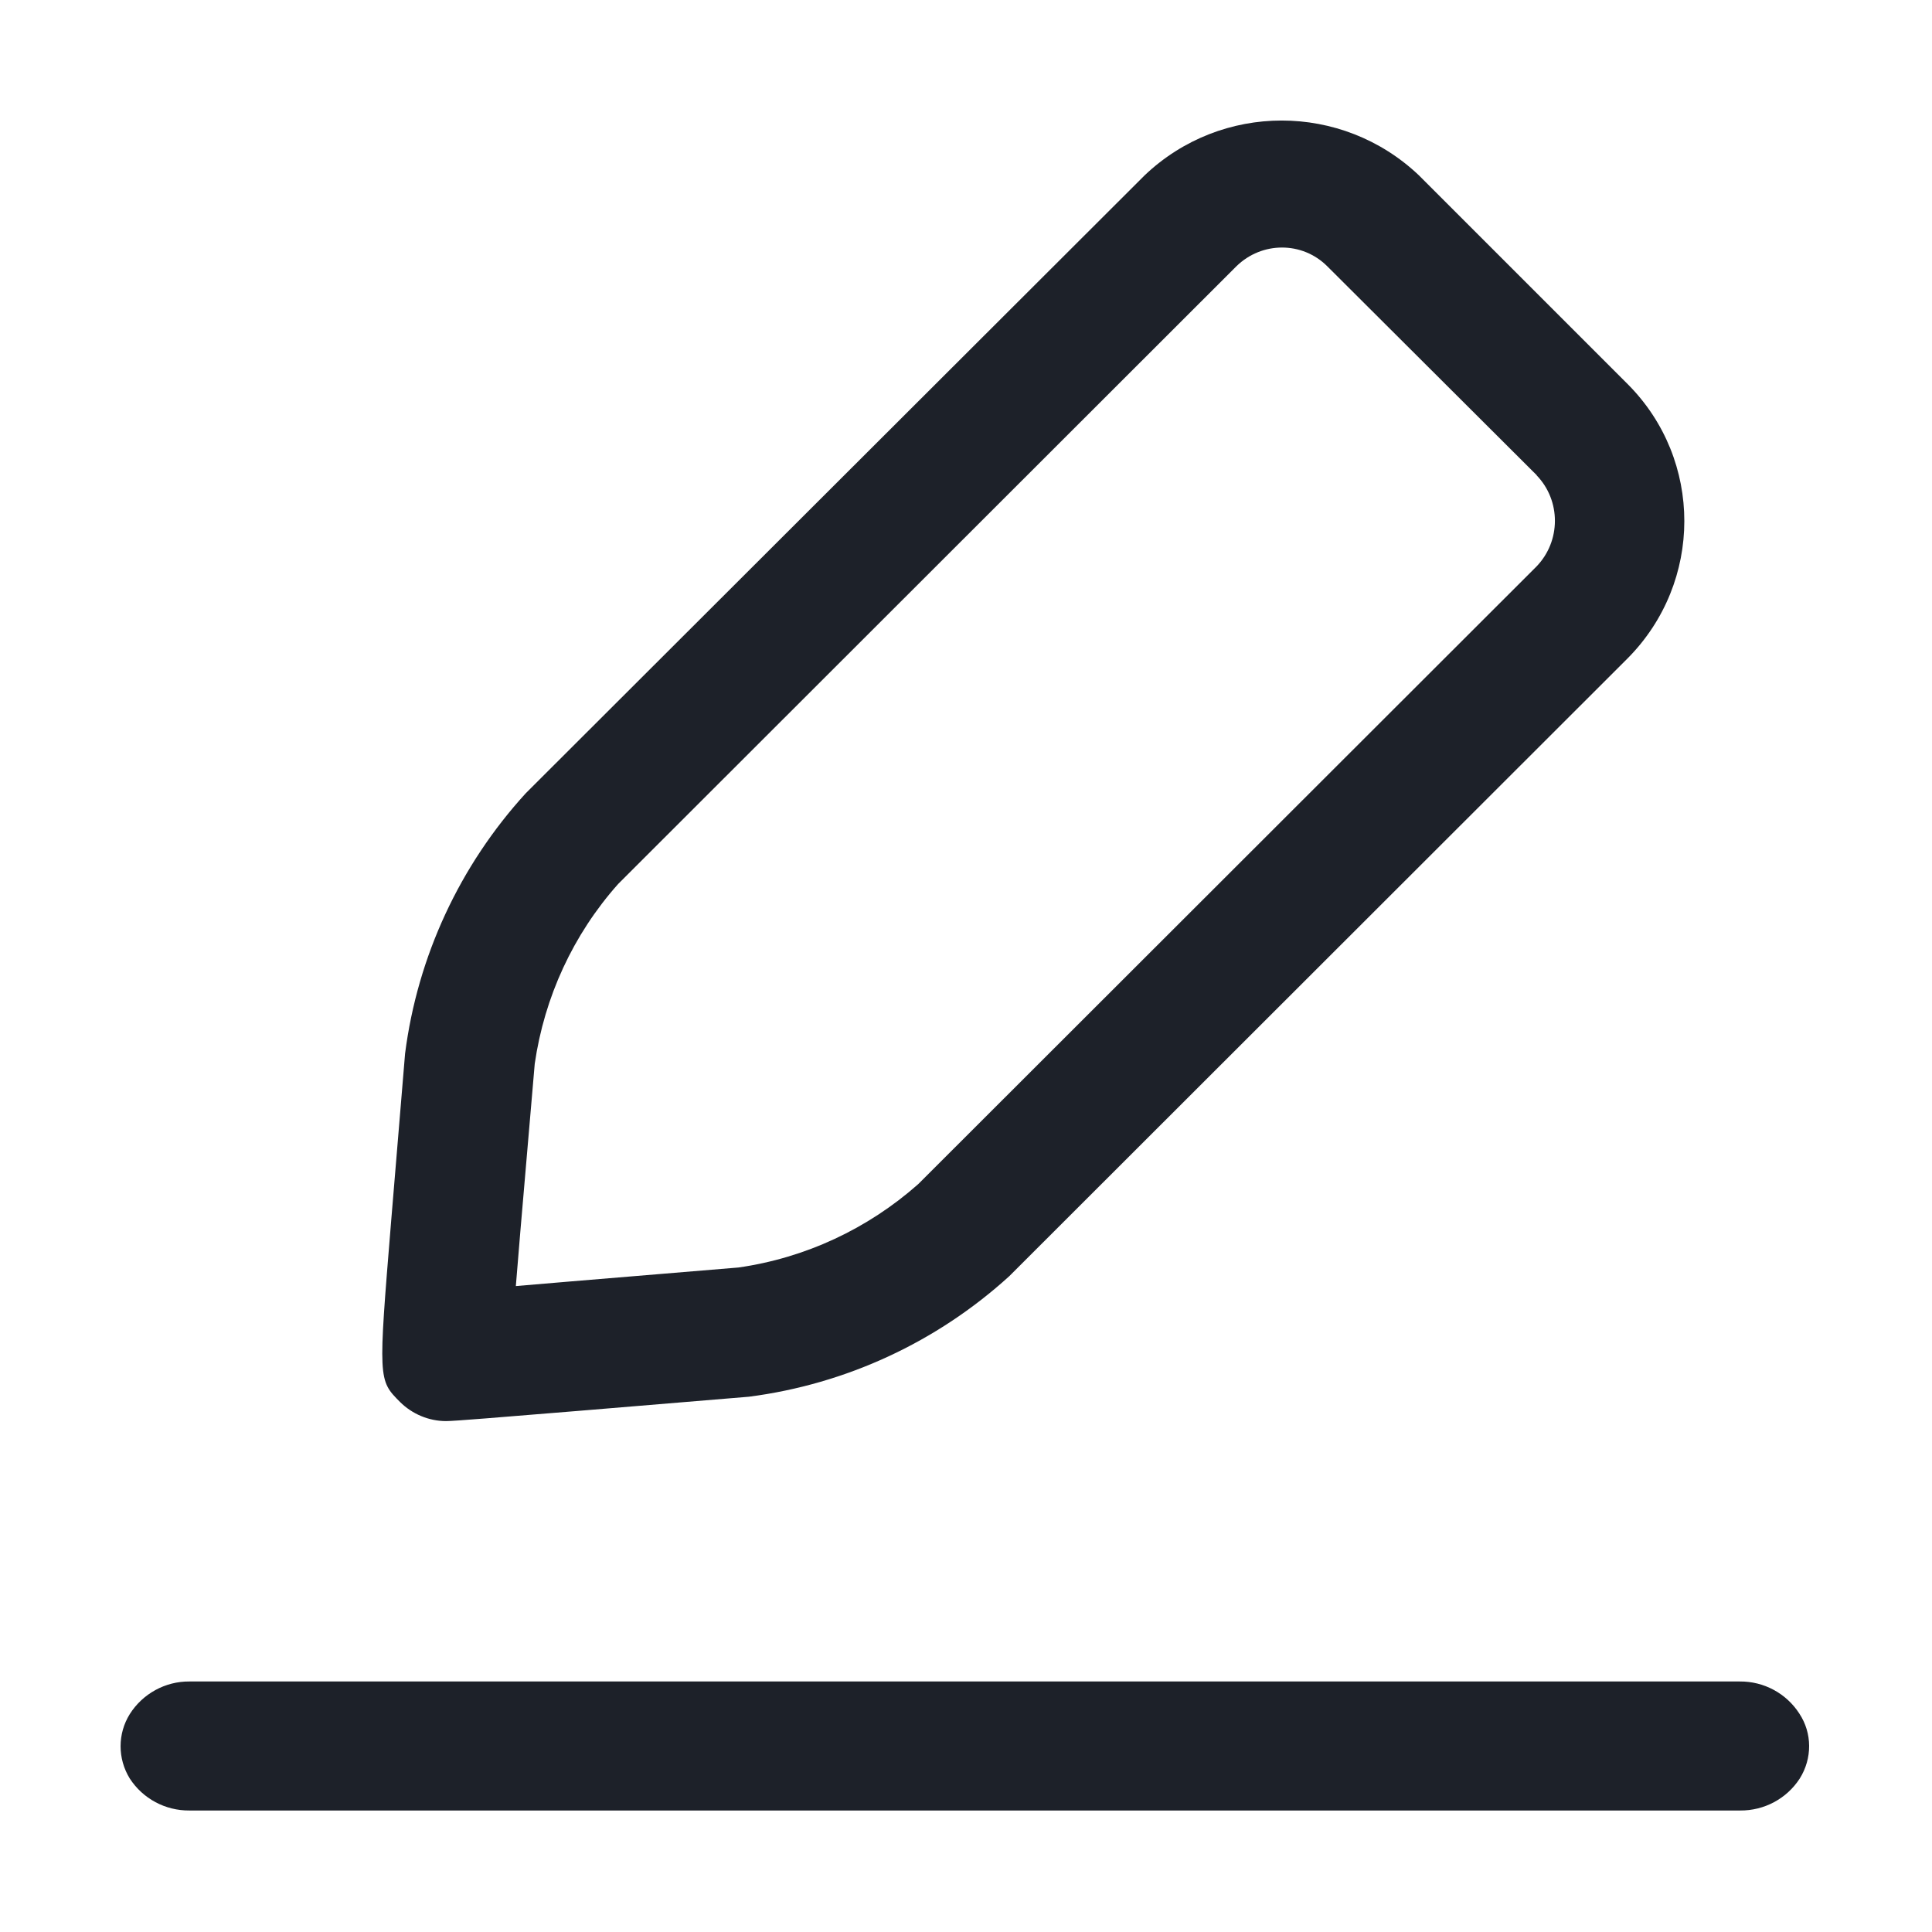 <svg width="18" height="18" viewBox="0 0 18 18" fill="none" xmlns="http://www.w3.org/2000/svg">
<path d="M16.768 16.57C16.646 16.758 16.437 16.87 16.212 16.868H1.765C1.54 16.87 1.331 16.758 1.209 16.57C1.095 16.385 1.095 16.153 1.209 15.97C1.329 15.78 1.54 15.664 1.765 15.666H16.209C16.434 15.664 16.643 15.777 16.764 15.965C16.885 16.148 16.885 16.383 16.768 16.57Z" fill="#1D2129"/>
<path d="M15.167 3.581L13.219 1.633C12.502 0.953 11.38 0.953 10.665 1.633L4.899 7.39C4.284 8.063 3.89 8.911 3.774 9.816L3.644 11.38C3.523 12.857 3.523 12.857 3.727 13.062C3.841 13.175 3.996 13.24 4.156 13.24C4.233 13.24 4.651 13.205 5.411 13.143L6.977 13.013C7.882 12.896 8.728 12.504 9.403 11.89L15.165 6.133C15.868 5.423 15.868 4.286 15.167 3.581ZM14.314 5.279L8.555 11.032C8.084 11.449 7.503 11.72 6.88 11.809L5.314 11.939L4.806 11.982L4.848 11.473L4.982 9.911C5.072 9.289 5.34 8.707 5.759 8.236L11.519 2.481C11.757 2.248 12.133 2.248 12.366 2.481L14.318 4.428H14.316C14.544 4.664 14.544 5.042 14.314 5.279Z" fill="#1D2129"/>
</svg>
